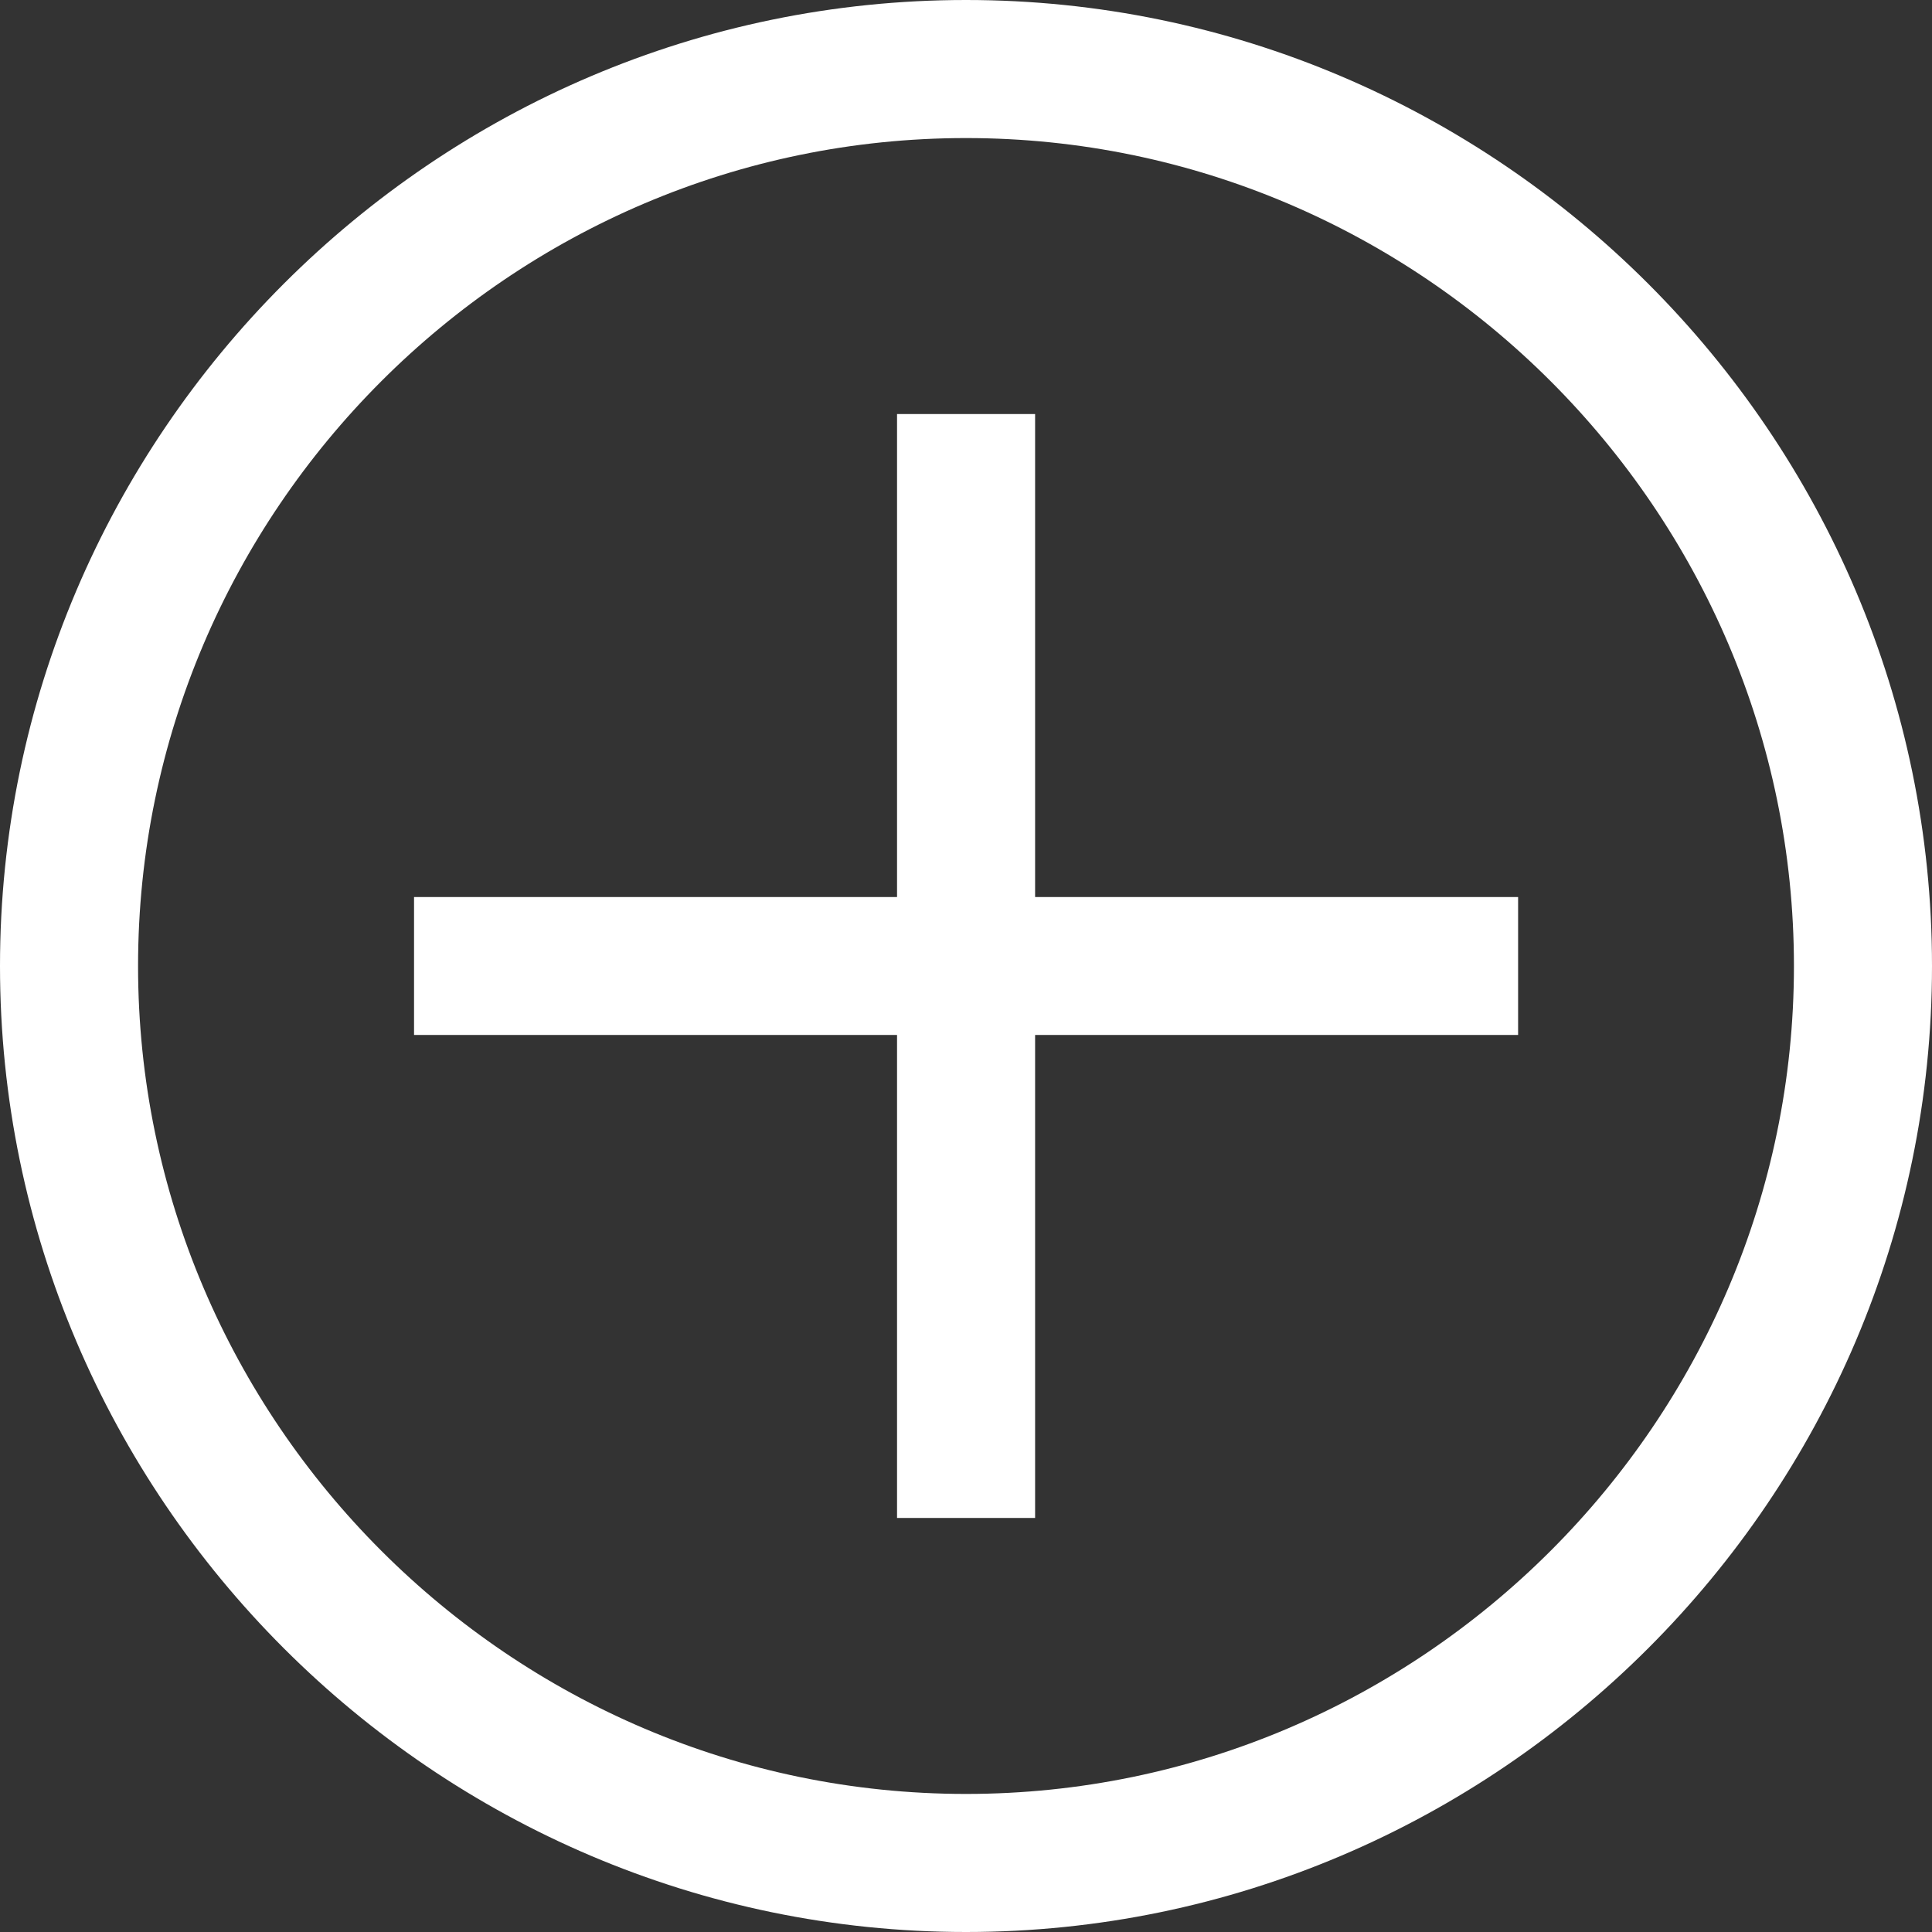<svg width="13" height="13" viewBox="0 0 13 13" fill="none" xmlns="http://www.w3.org/2000/svg">
<rect x="0" y="0" width="13" height="13" fill="#333333" stroke="none"/>
<path d="M6.5 0.929C9.564 0.929 12.071 3.436 12.071 6.5C12.071 9.564 9.564 12.071 6.5 12.071C3.436 12.071 0.929 9.564 0.929 6.5C0.929 3.436 3.436 0.929 6.5 0.929ZM6.5 0C2.925 0 0 2.925 0 6.5C0 10.075 2.925 13 6.5 13C10.075 13 13 10.075 13 6.5C13 2.925 10.075 0 6.5 0Z" fill="white"/>
<path d="M10.215 6.036H6.965V2.786H6.036V6.036H2.786V6.964H6.036V10.214H6.965V6.964H10.215V6.036Z" fill="white"/>
</svg>
